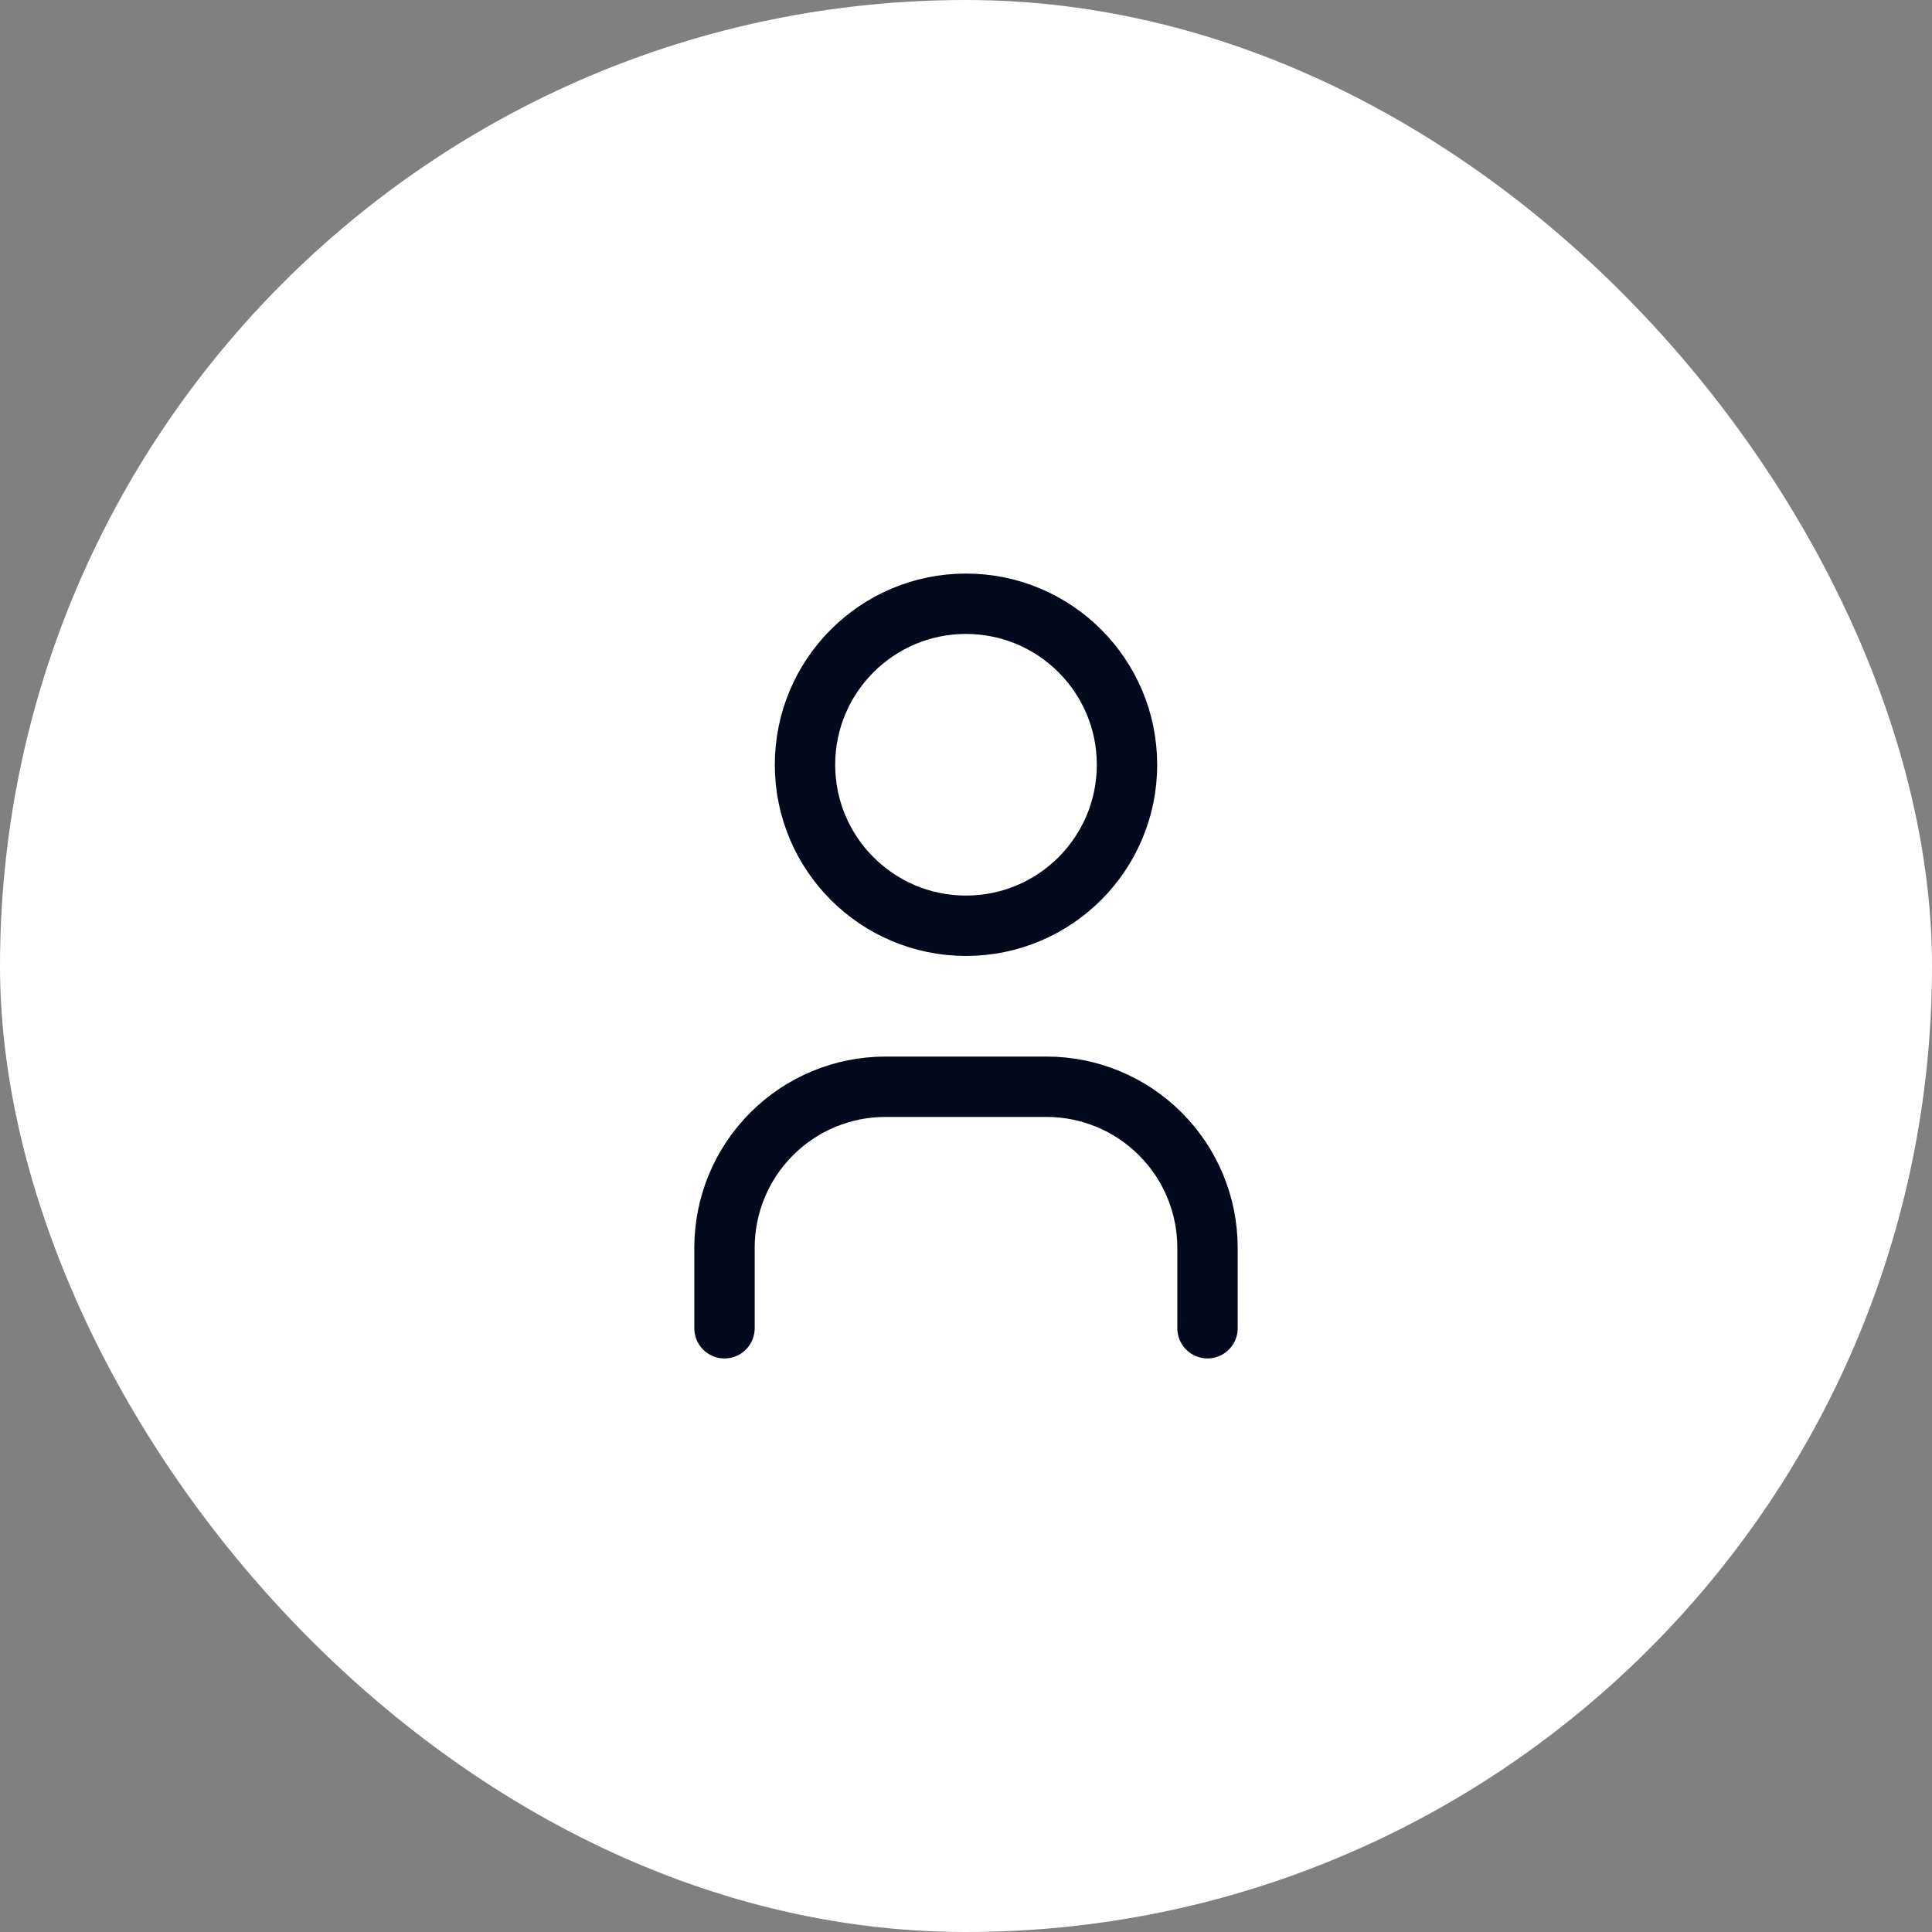 <svg width="48" height="48" viewBox="0 0 48 48" fill="none" xmlns="http://www.w3.org/2000/svg">
<rect x="0" y="0" width="48" height="48" fill="#808080" stroke="none"/>
<rect width="48" height="48" rx="24" fill="white"/>
<path d="M24 23C26.209 23 28 21.209 28 19C28 16.791 26.209 15 24 15C21.791 15 20 16.791 20 19C20 21.209 21.791 23 24 23Z" stroke="#04091E" stroke-width="1.5" stroke-linecap="round" stroke-linejoin="round"/>
<path d="M18 33V31C18 29.939 18.421 28.922 19.172 28.172C19.922 27.421 20.939 27 22 27H26C27.061 27 28.078 27.421 28.828 28.172C29.579 28.922 30 29.939 30 31V33" stroke="#04091E" stroke-width="1.5" stroke-linecap="round" stroke-linejoin="round"/>
</svg>
